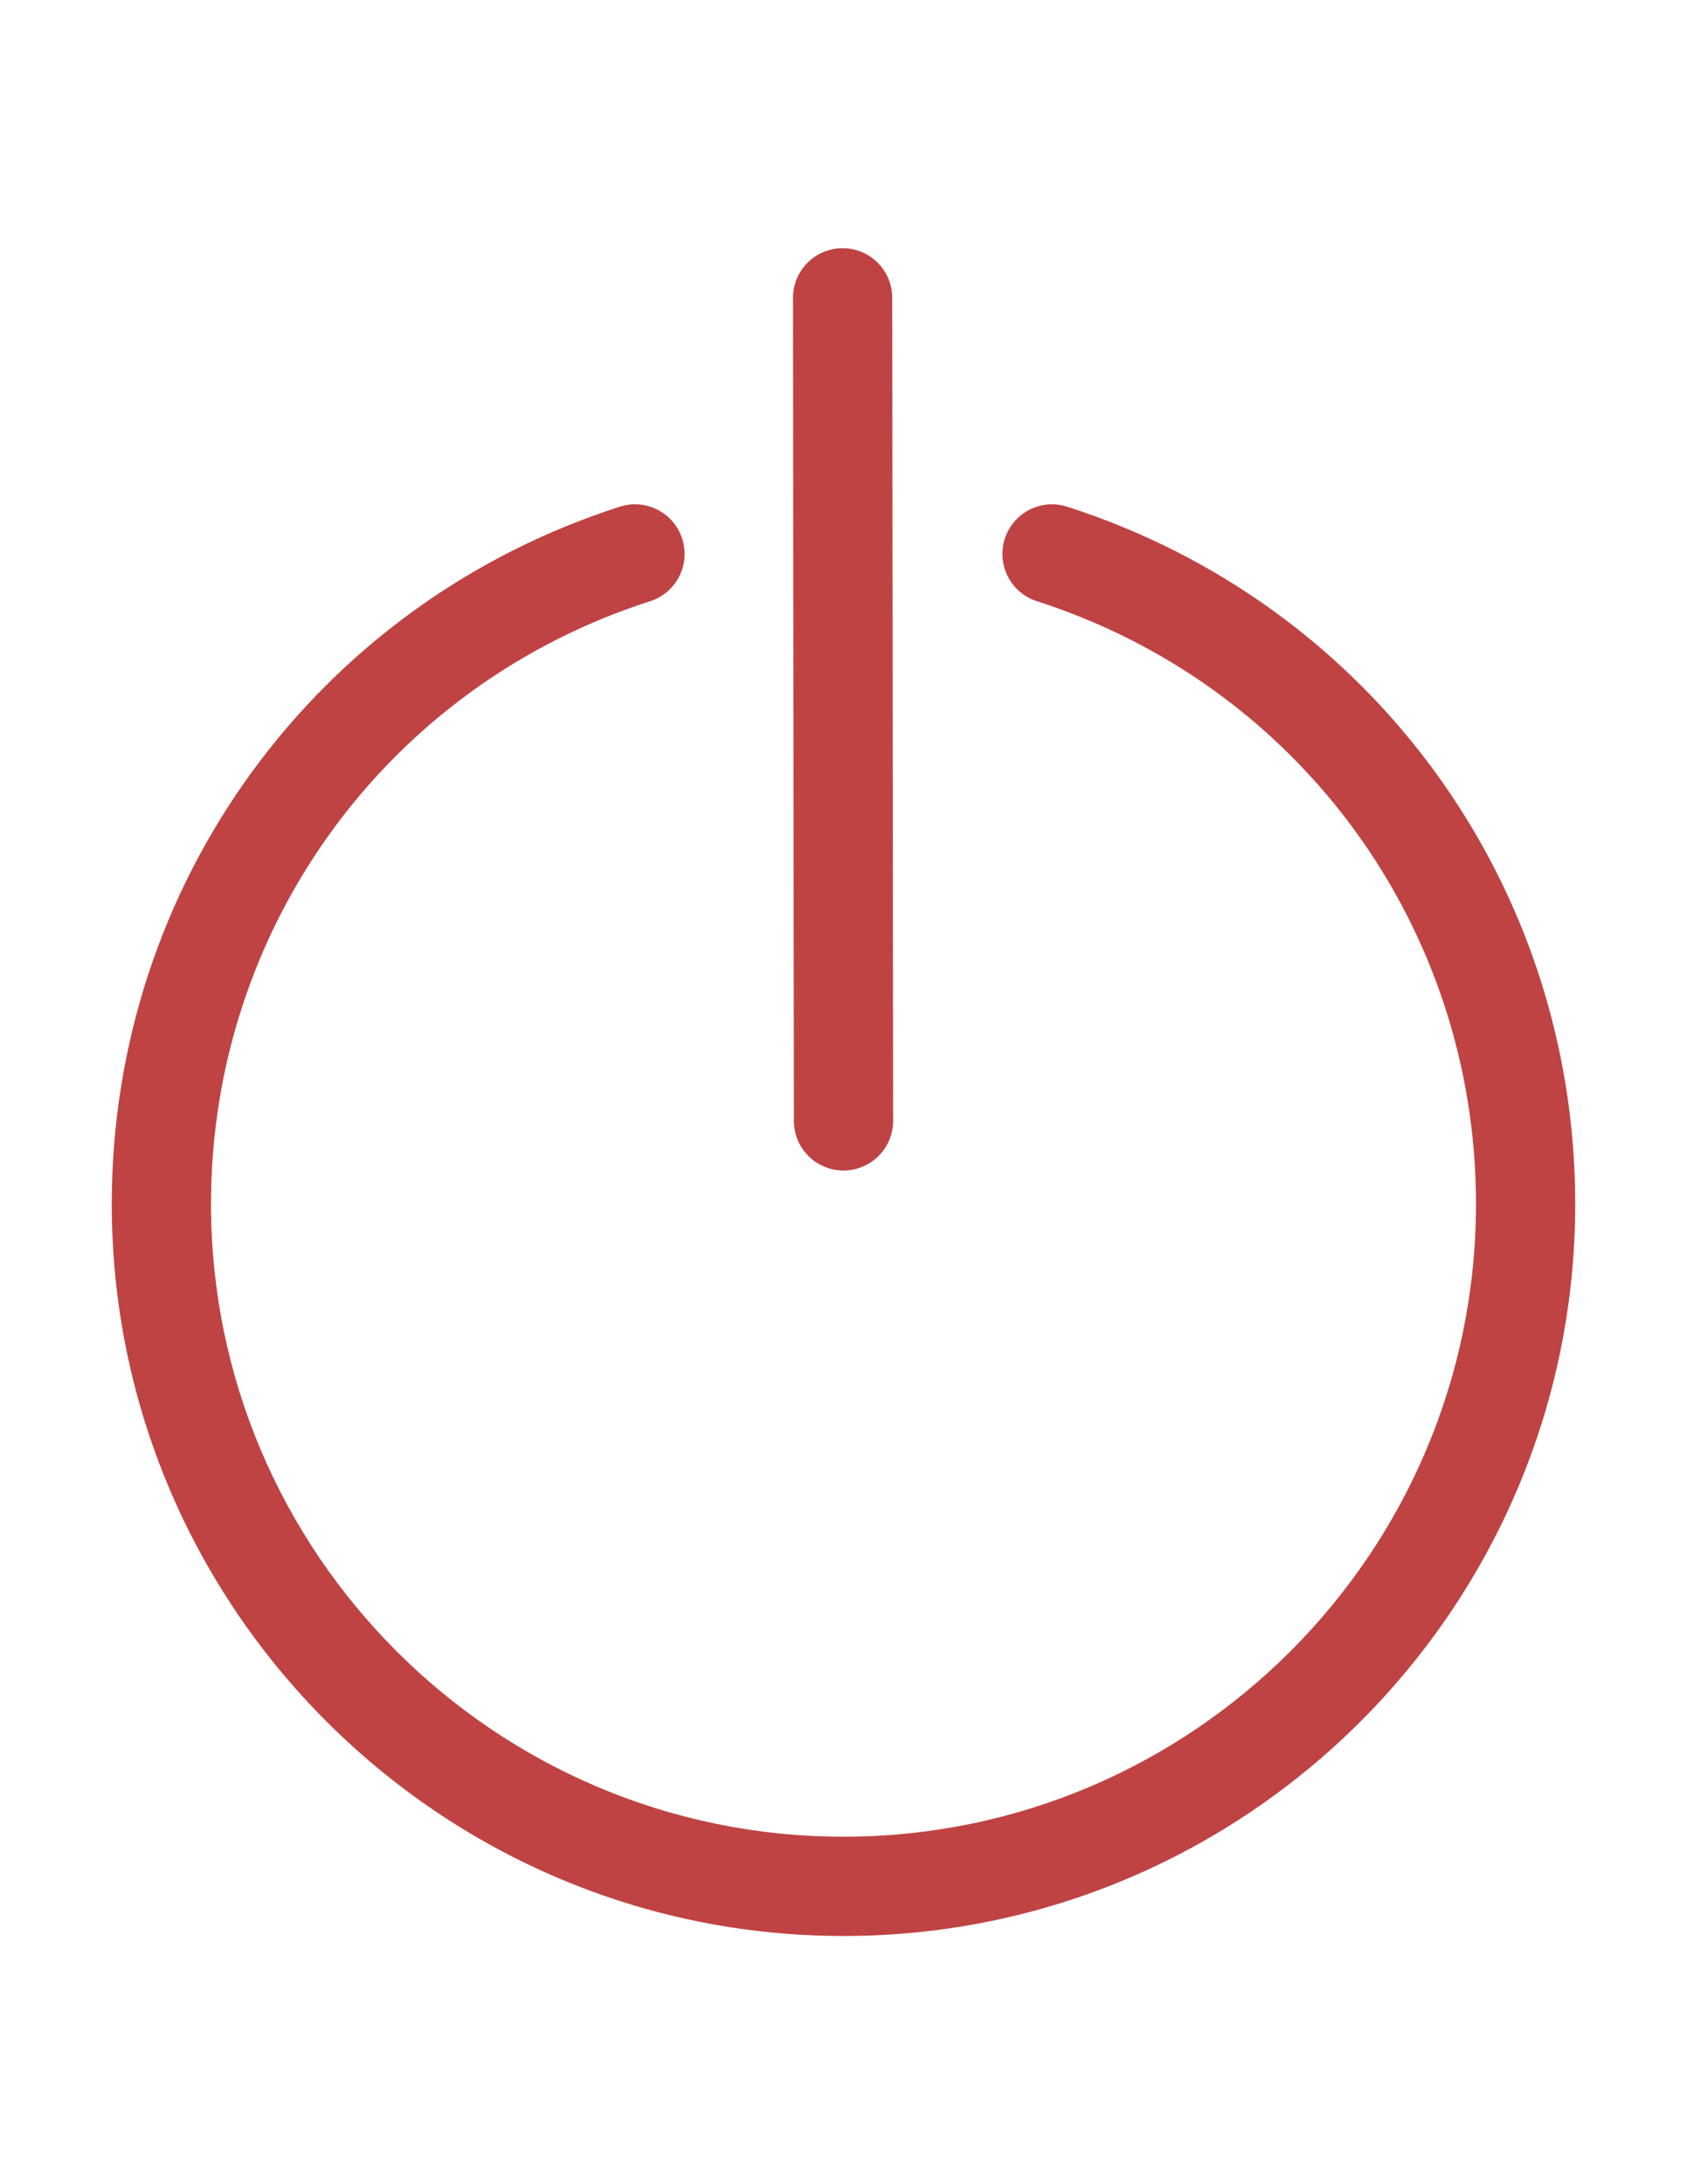 <?xml version="1.0" encoding="utf-8"?>
<!-- Generator: Adobe Illustrator 16.0.0, SVG Export Plug-In . SVG Version: 6.00 Build 0)  -->
<!DOCTYPE svg PUBLIC "-//W3C//DTD SVG 1.1//EN" "http://www.w3.org/Graphics/SVG/1.1/DTD/svg11.dtd">
<svg version="1.1" id="Capa_1" xmlns="http://www.w3.org/2000/svg" xmlns:xlink="http://www.w3.org/1999/xlink" x="0px" y="0px"
	 width="612px" height="792px" viewBox="0 0 612 792" enable-background="new 0 0 612 792" xml:space="preserve">
<g>
	<path fill="#BF4343" d="M306,424.434c-9.937,0-17.99-8.044-18-17.98l-0.319-298.435c-0.009-9.937,8.044-18.009,17.981-18.019
		c0.01,0,0.01,0,0.019,0c9.938,0,17.991,8.044,18,17.981L324,406.416c0.009,9.937-8.044,18.009-17.981,18.018
		C306.01,424.434,306.01,424.434,306,424.434z"/>
	<path fill="#BF4343" d="M306,702C159.628,702,40.546,582.919,40.546,436.547c0-115.857,74.072-217.453,184.312-252.816
		c9.488-3.056,19.603,2.185,22.631,11.644c3.038,9.459-2.176,19.594-11.643,22.631c-95.278,30.563-159.3,118.388-159.3,218.542
		C76.546,563.071,179.474,666,306,666c126.525,0,229.454-102.928,229.454-229.453c0-100.154-64.022-187.979-159.301-218.542
		c-9.469-3.037-14.681-13.171-11.644-22.631c3.028-9.469,13.162-14.69,22.632-11.644c110.24,35.363,184.312,136.96,184.312,252.816
		C571.453,582.919,452.371,702,306,702z"/>
</g>
</svg>

